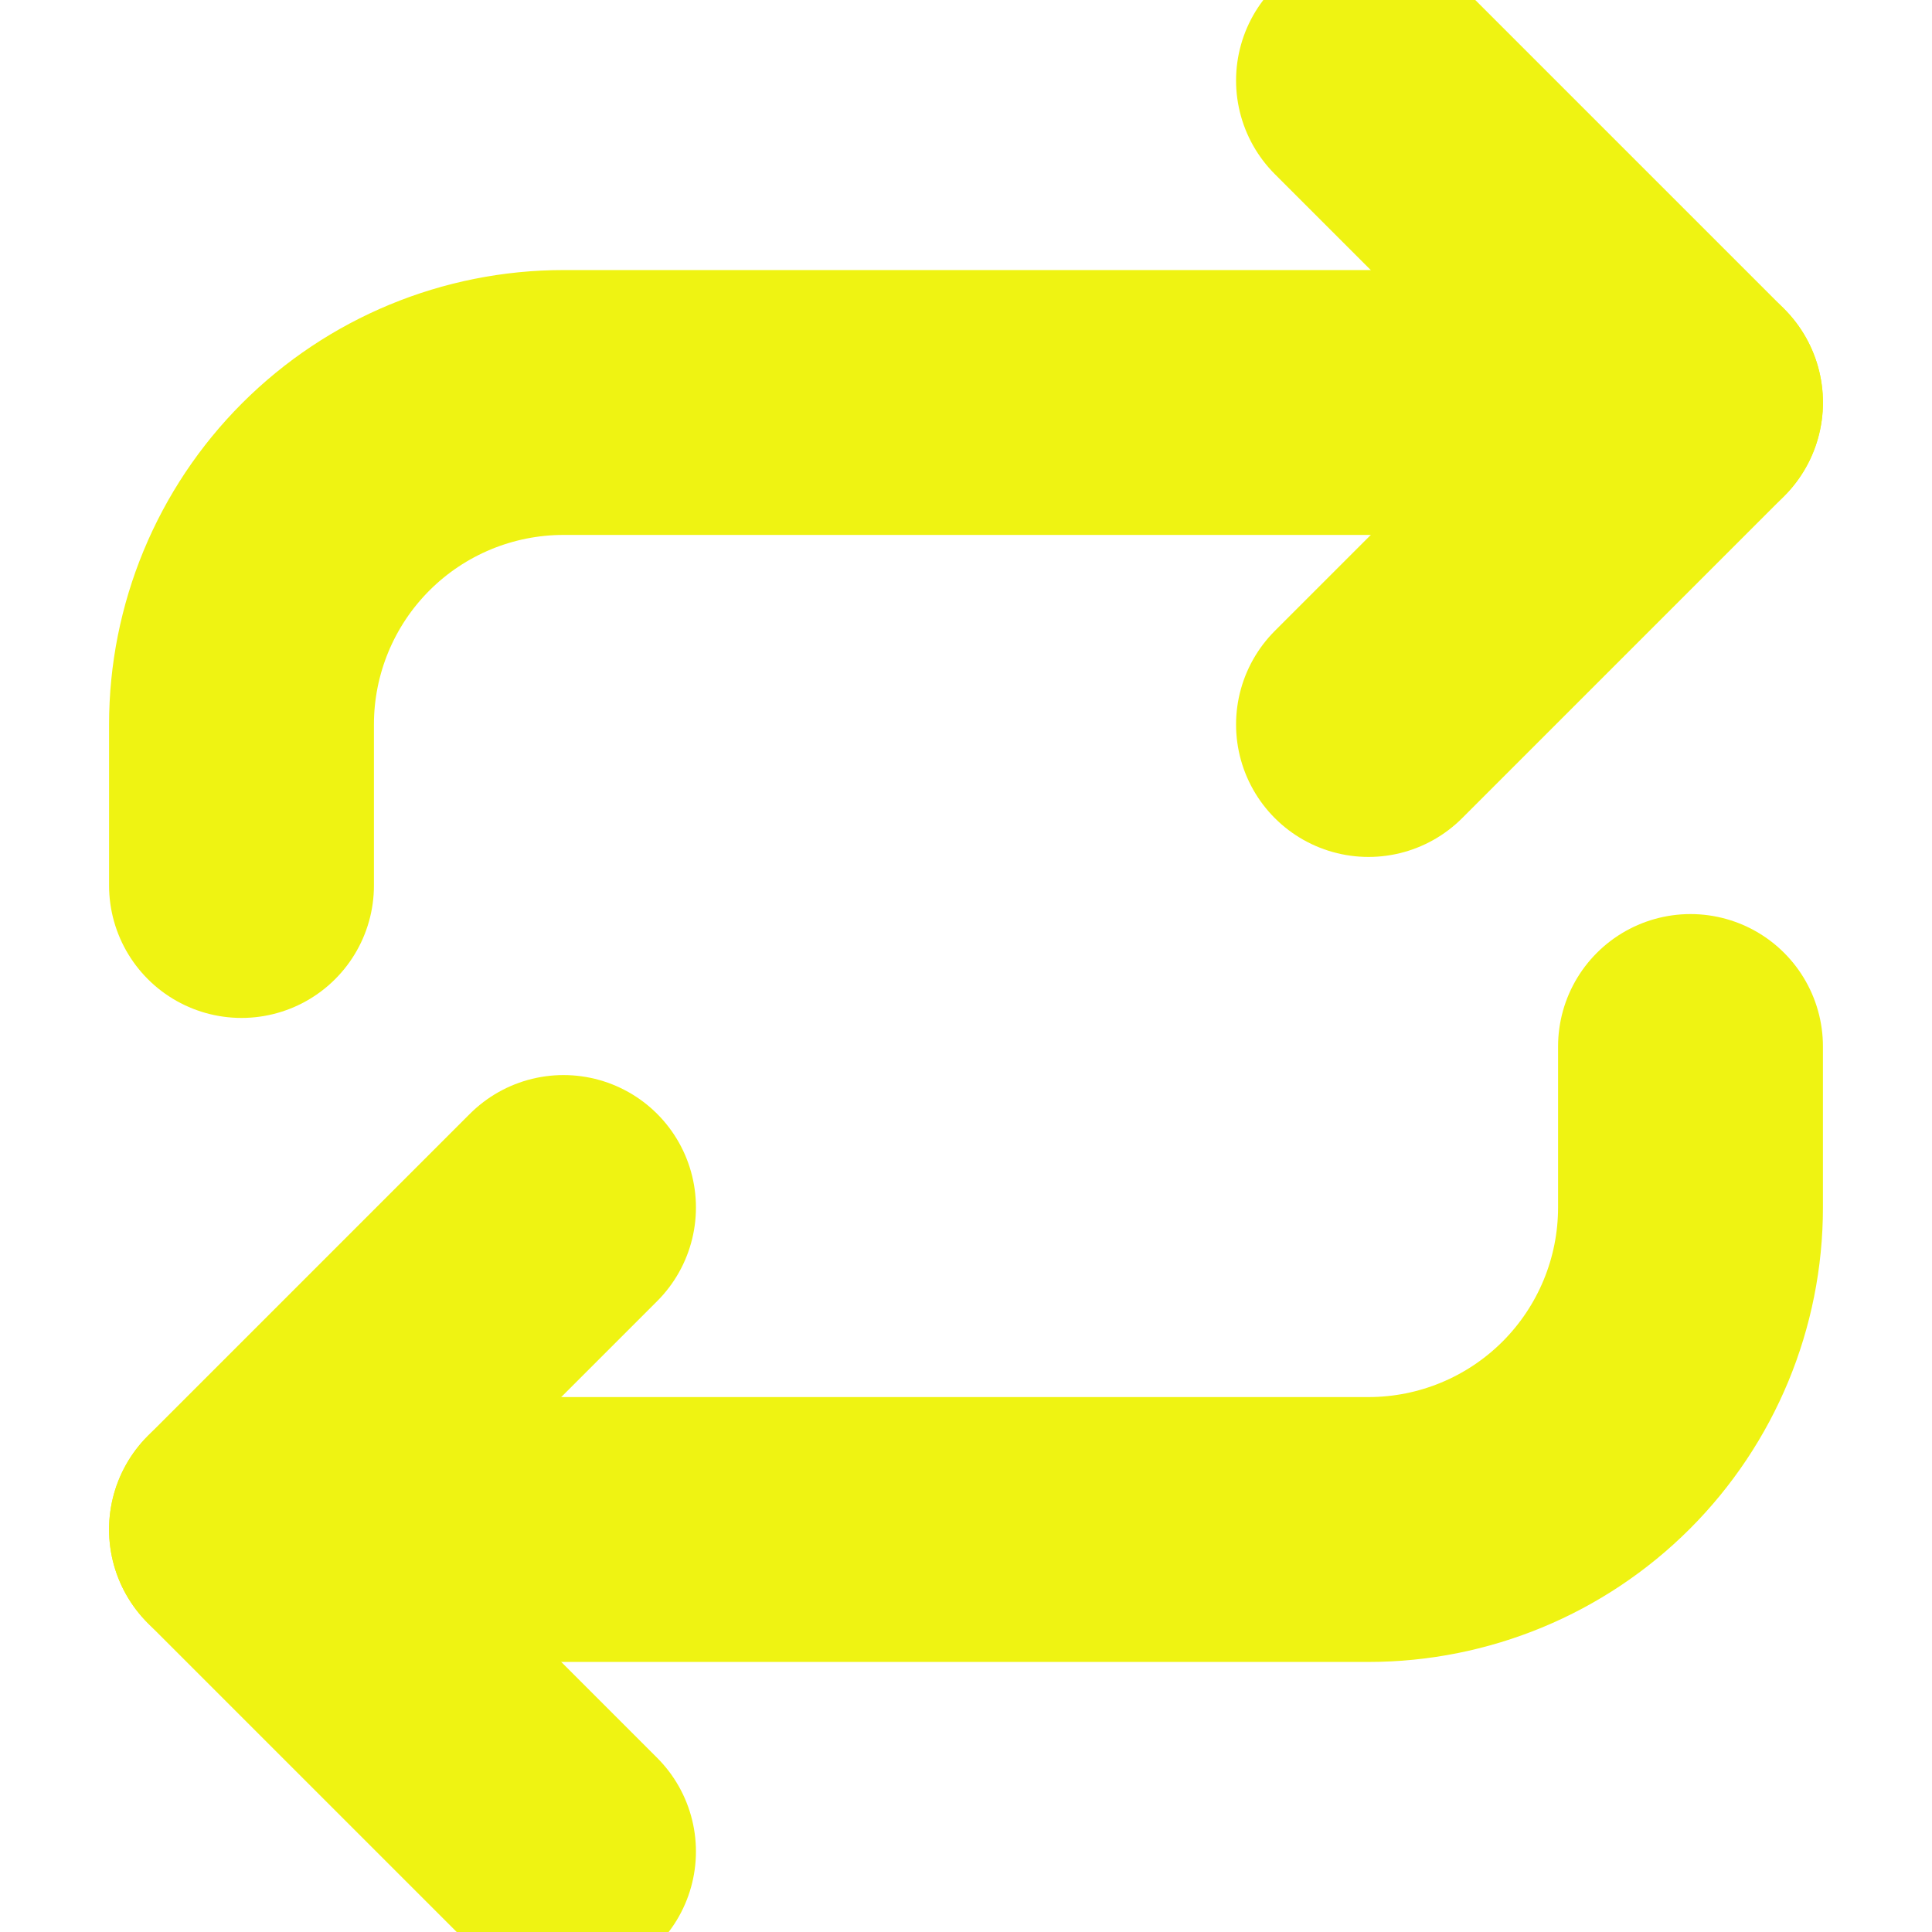 <svg width="124" height="124" viewBox="0 0 124 124" fill="none" xmlns="http://www.w3.org/2000/svg">
<g clip-path="url(#clip0)">
<path d="M87.833 5.167L108.5 25.833L87.833 46.5" stroke="#EFF312" stroke-width="17" stroke-linecap="round" stroke-linejoin="round"/>
<path d="M15.5 56.833V46.5C15.5 41.019 17.677 35.762 21.553 31.886C25.429 28.011 30.686 25.833 36.167 25.833H108.5" stroke="#EFF312" stroke-width="17" stroke-linecap="round" stroke-linejoin="round"/>
<path d="M36.167 118.833L15.5 98.167L36.167 77.5" stroke="#EFF312" stroke-width="17" stroke-linecap="round" stroke-linejoin="round"/>
<path d="M108.5 67.167V77.5C108.5 82.981 106.323 88.238 102.447 92.114C98.571 95.989 93.314 98.167 87.833 98.167H15.5" stroke="#EFF312" stroke-width="17" stroke-linecap="round" stroke-linejoin="round"/>
</g>
<defs>
<clipPath id="clip0">
<rect width="124" height="124" fill="white"/>
</clipPath>
</defs>
</svg>
